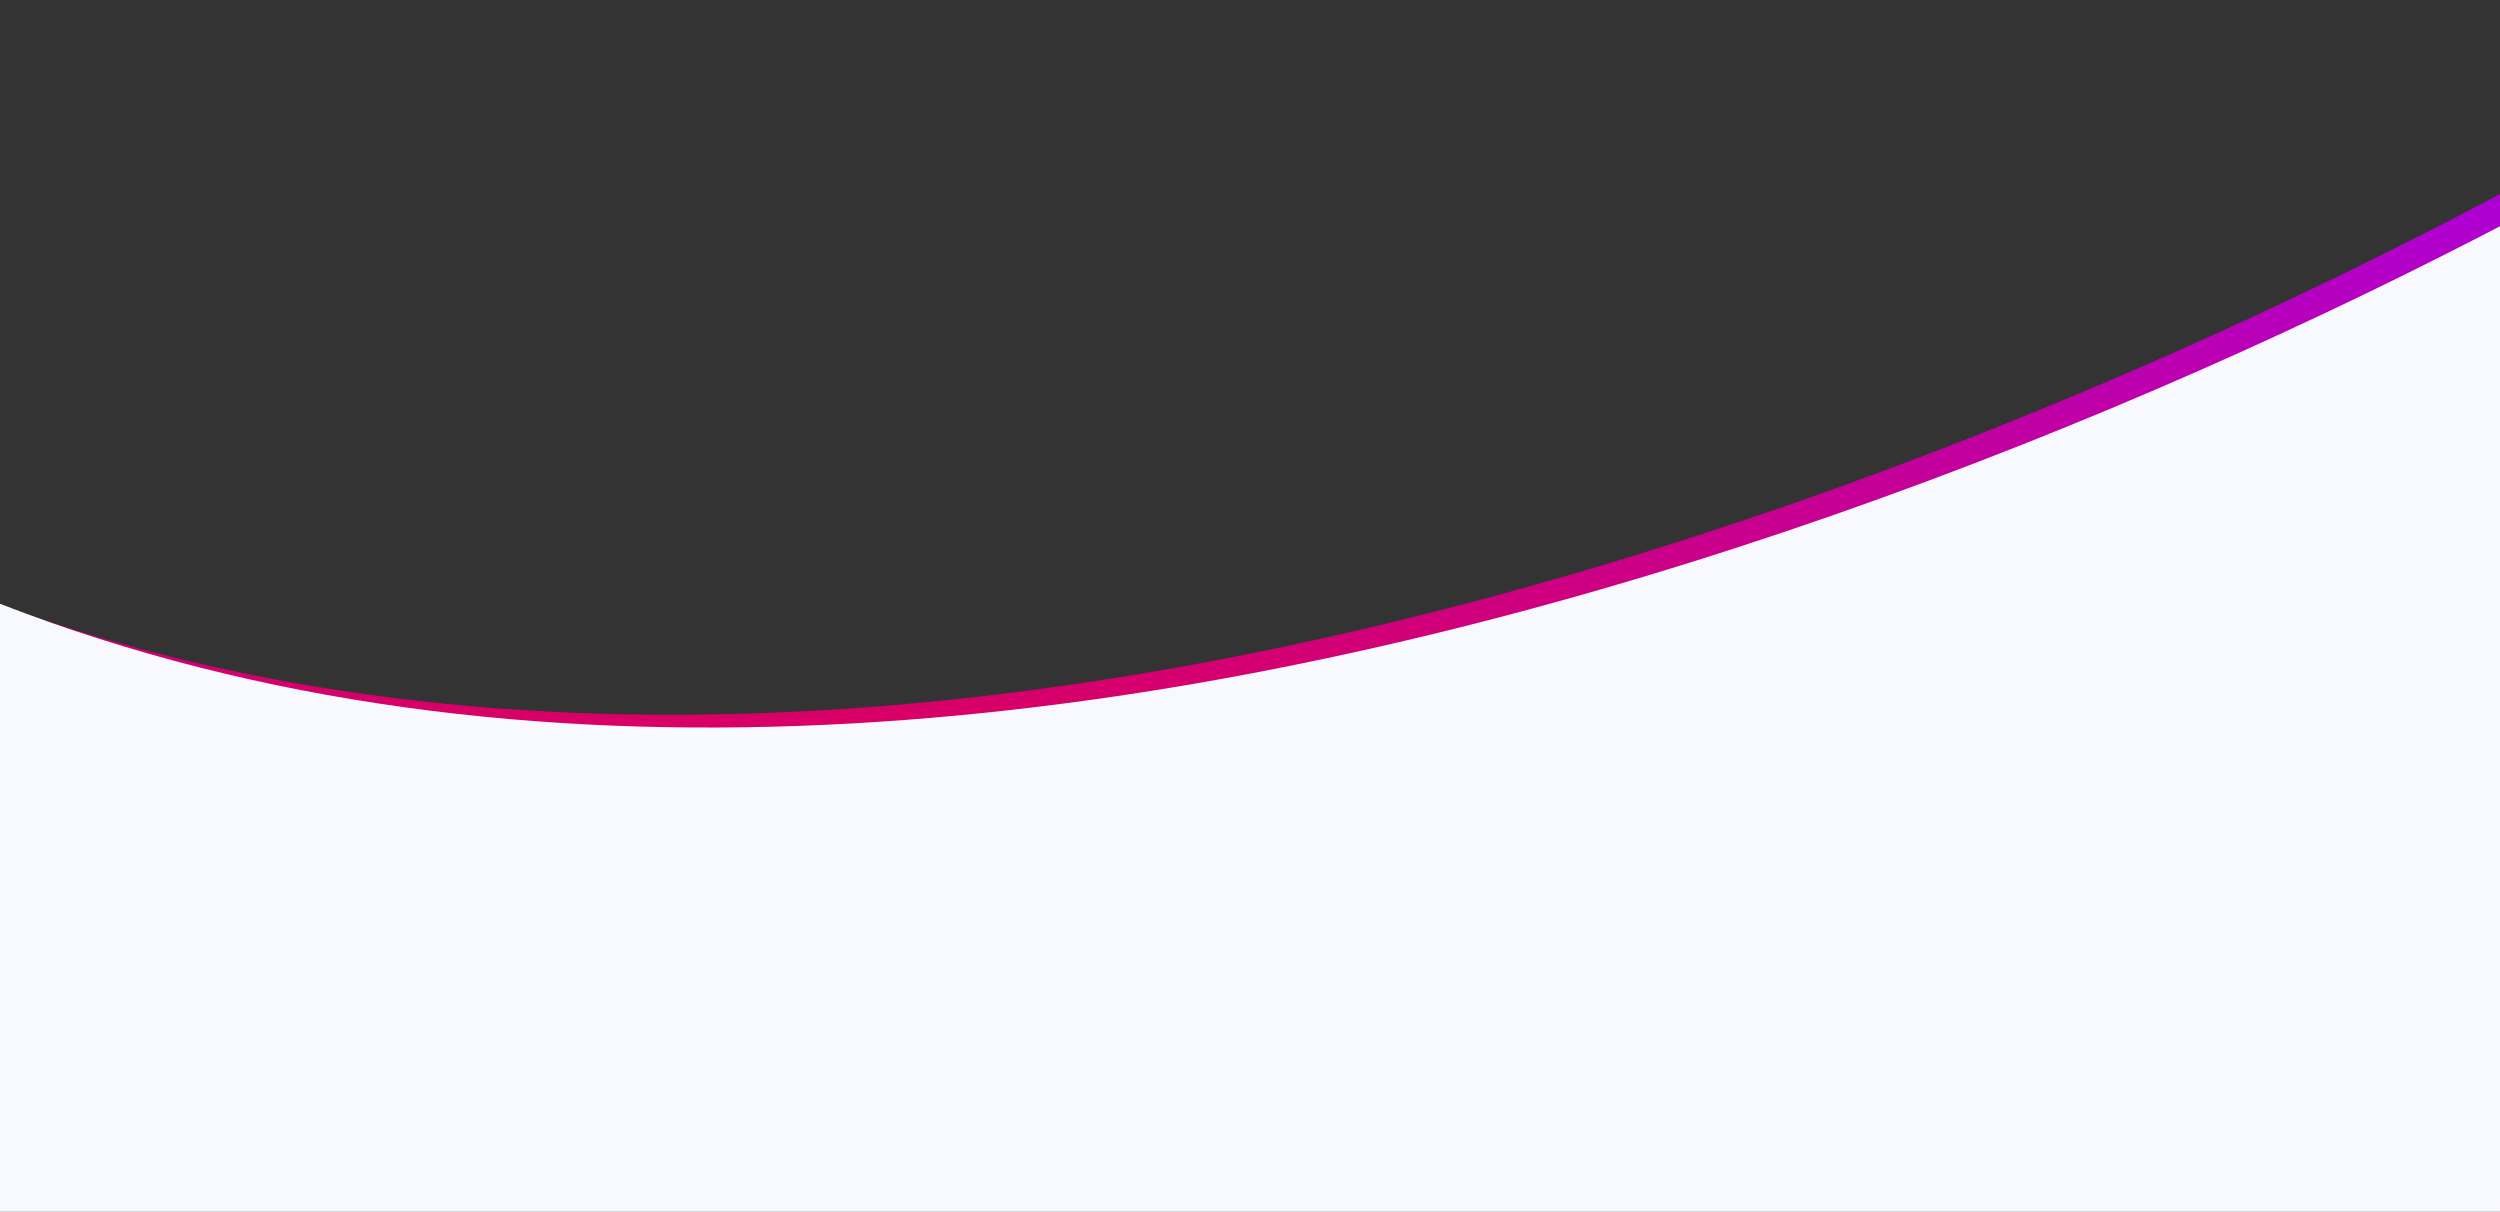 <svg width="1440" height="698" viewBox="0 0 1440 698" fill="none" xmlns="http://www.w3.org/2000/svg">
<rect x="0" y="0" width="1440" height="698" fill="#333333" stroke="none"/>
<path d="M-144.333 281.641C424.167 608.141 1238.67 242.141 1578.67 32.641C1918.67 -176.859 1540.67 690.641 1540.67 690.641H-144.333C-144.333 690.641 -712.833 -44.859 -144.333 281.641Z" fill="url(#paint0_linear_41_2)"/>
<path d="M-123 289C445.5 615.5 1260 249.5 1600 40C1940 -169.5 1562 698 1562 698H-123C-123 698 -691.5 -37.5 -123 289Z" fill="#F8F8FF"/>
<defs>
<linearGradient id="paint0_linear_41_2" x1="661.759" y1="0" x2="661.759" y2="690.641" gradientUnits="userSpaceOnUse">
<stop stop-color="#9E00FF"/>
<stop offset="1" stop-color="#FF0000"/>
</linearGradient>
</defs>
</svg>
